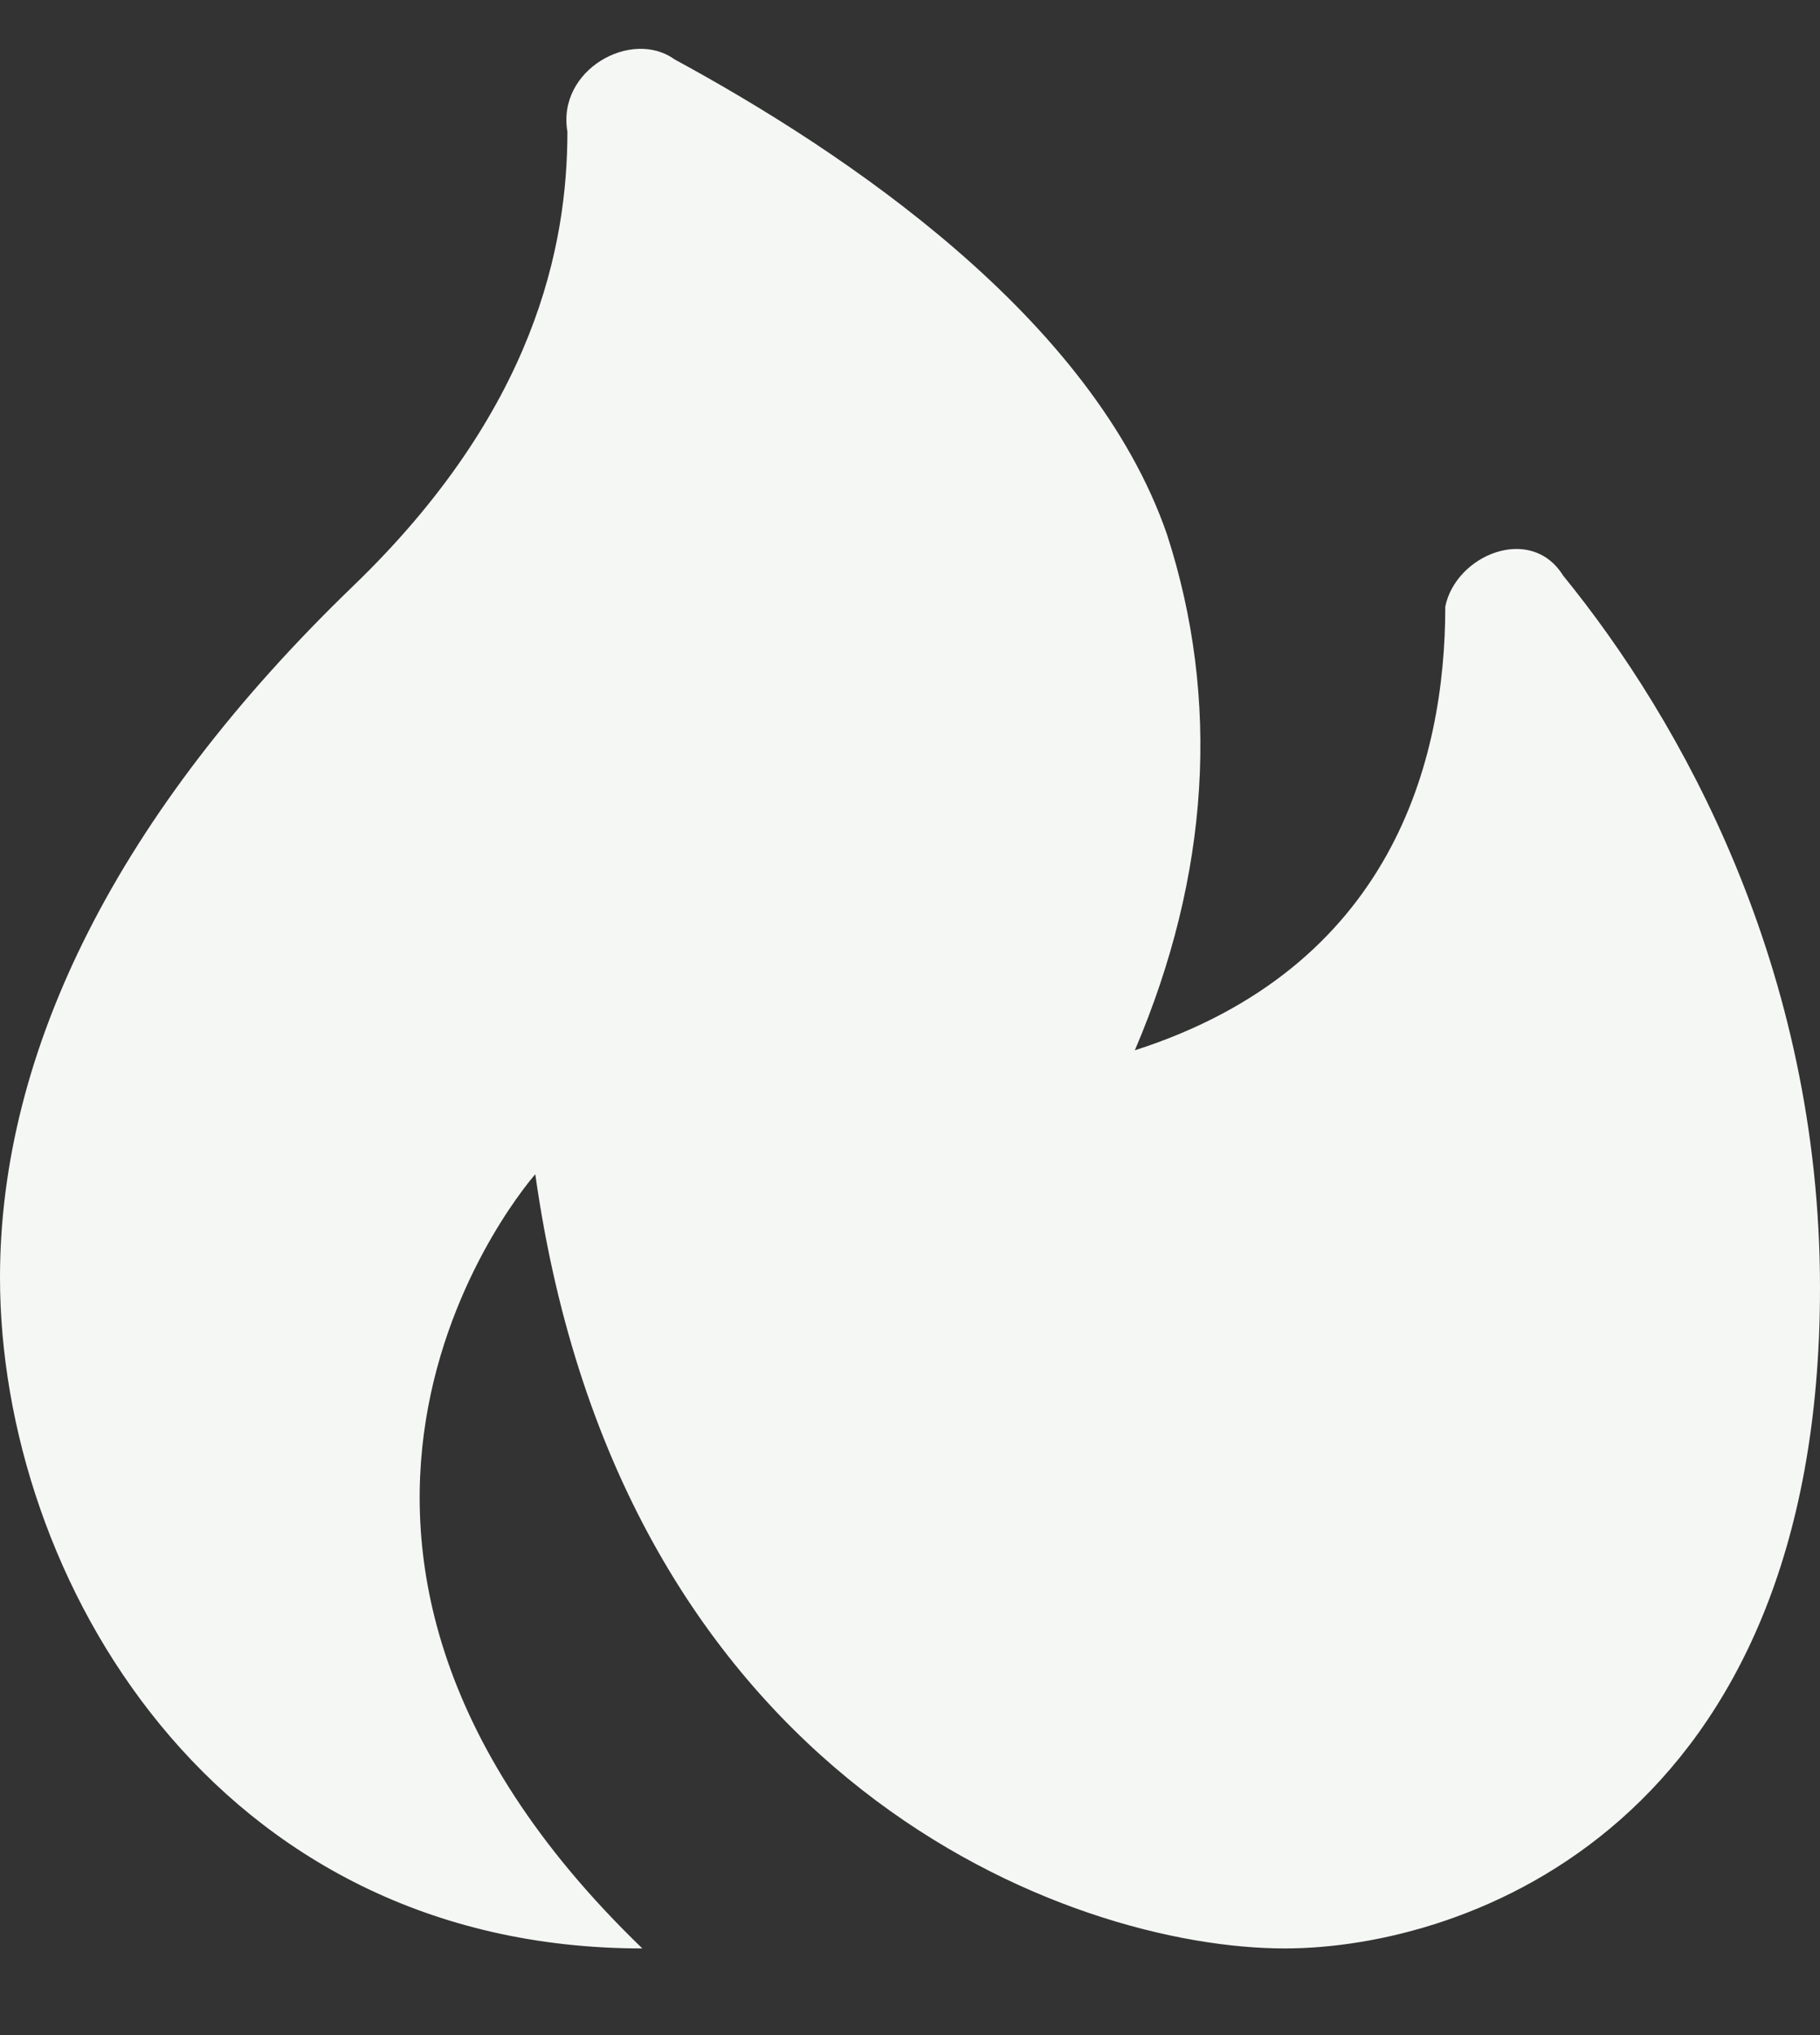 <svg width="17" height="19" viewBox="0 0 17 19" fill="none" xmlns="http://www.w3.org/2000/svg">
<rect x="0" y="0" width="17" height="19" fill="#333333" stroke="none"/>
<path d="M13.5 5.662C13.5 7.108 13 9.035 10.6 9.806C11.3 8.168 11.4 6.53 10.9 4.988C10.2 2.964 7.9 1.422 6.3 0.554C5.9 0.265 5.2 0.651 5.3 1.229C5.3 2.289 5 3.831 3.3 5.47C1.1 7.59 0 9.806 0 11.927C0 14.722 2 18.191 6 18.191C2 14.336 5 10.963 5 10.963C5.8 16.649 10 18.191 12 18.191C13.7 18.191 17 17.035 17 12.023C17 9.035 15.7 6.722 14.6 5.373C14.3 4.891 13.6 5.18 13.5 5.662Z" fill="#F5F7F5"/>
</svg>
